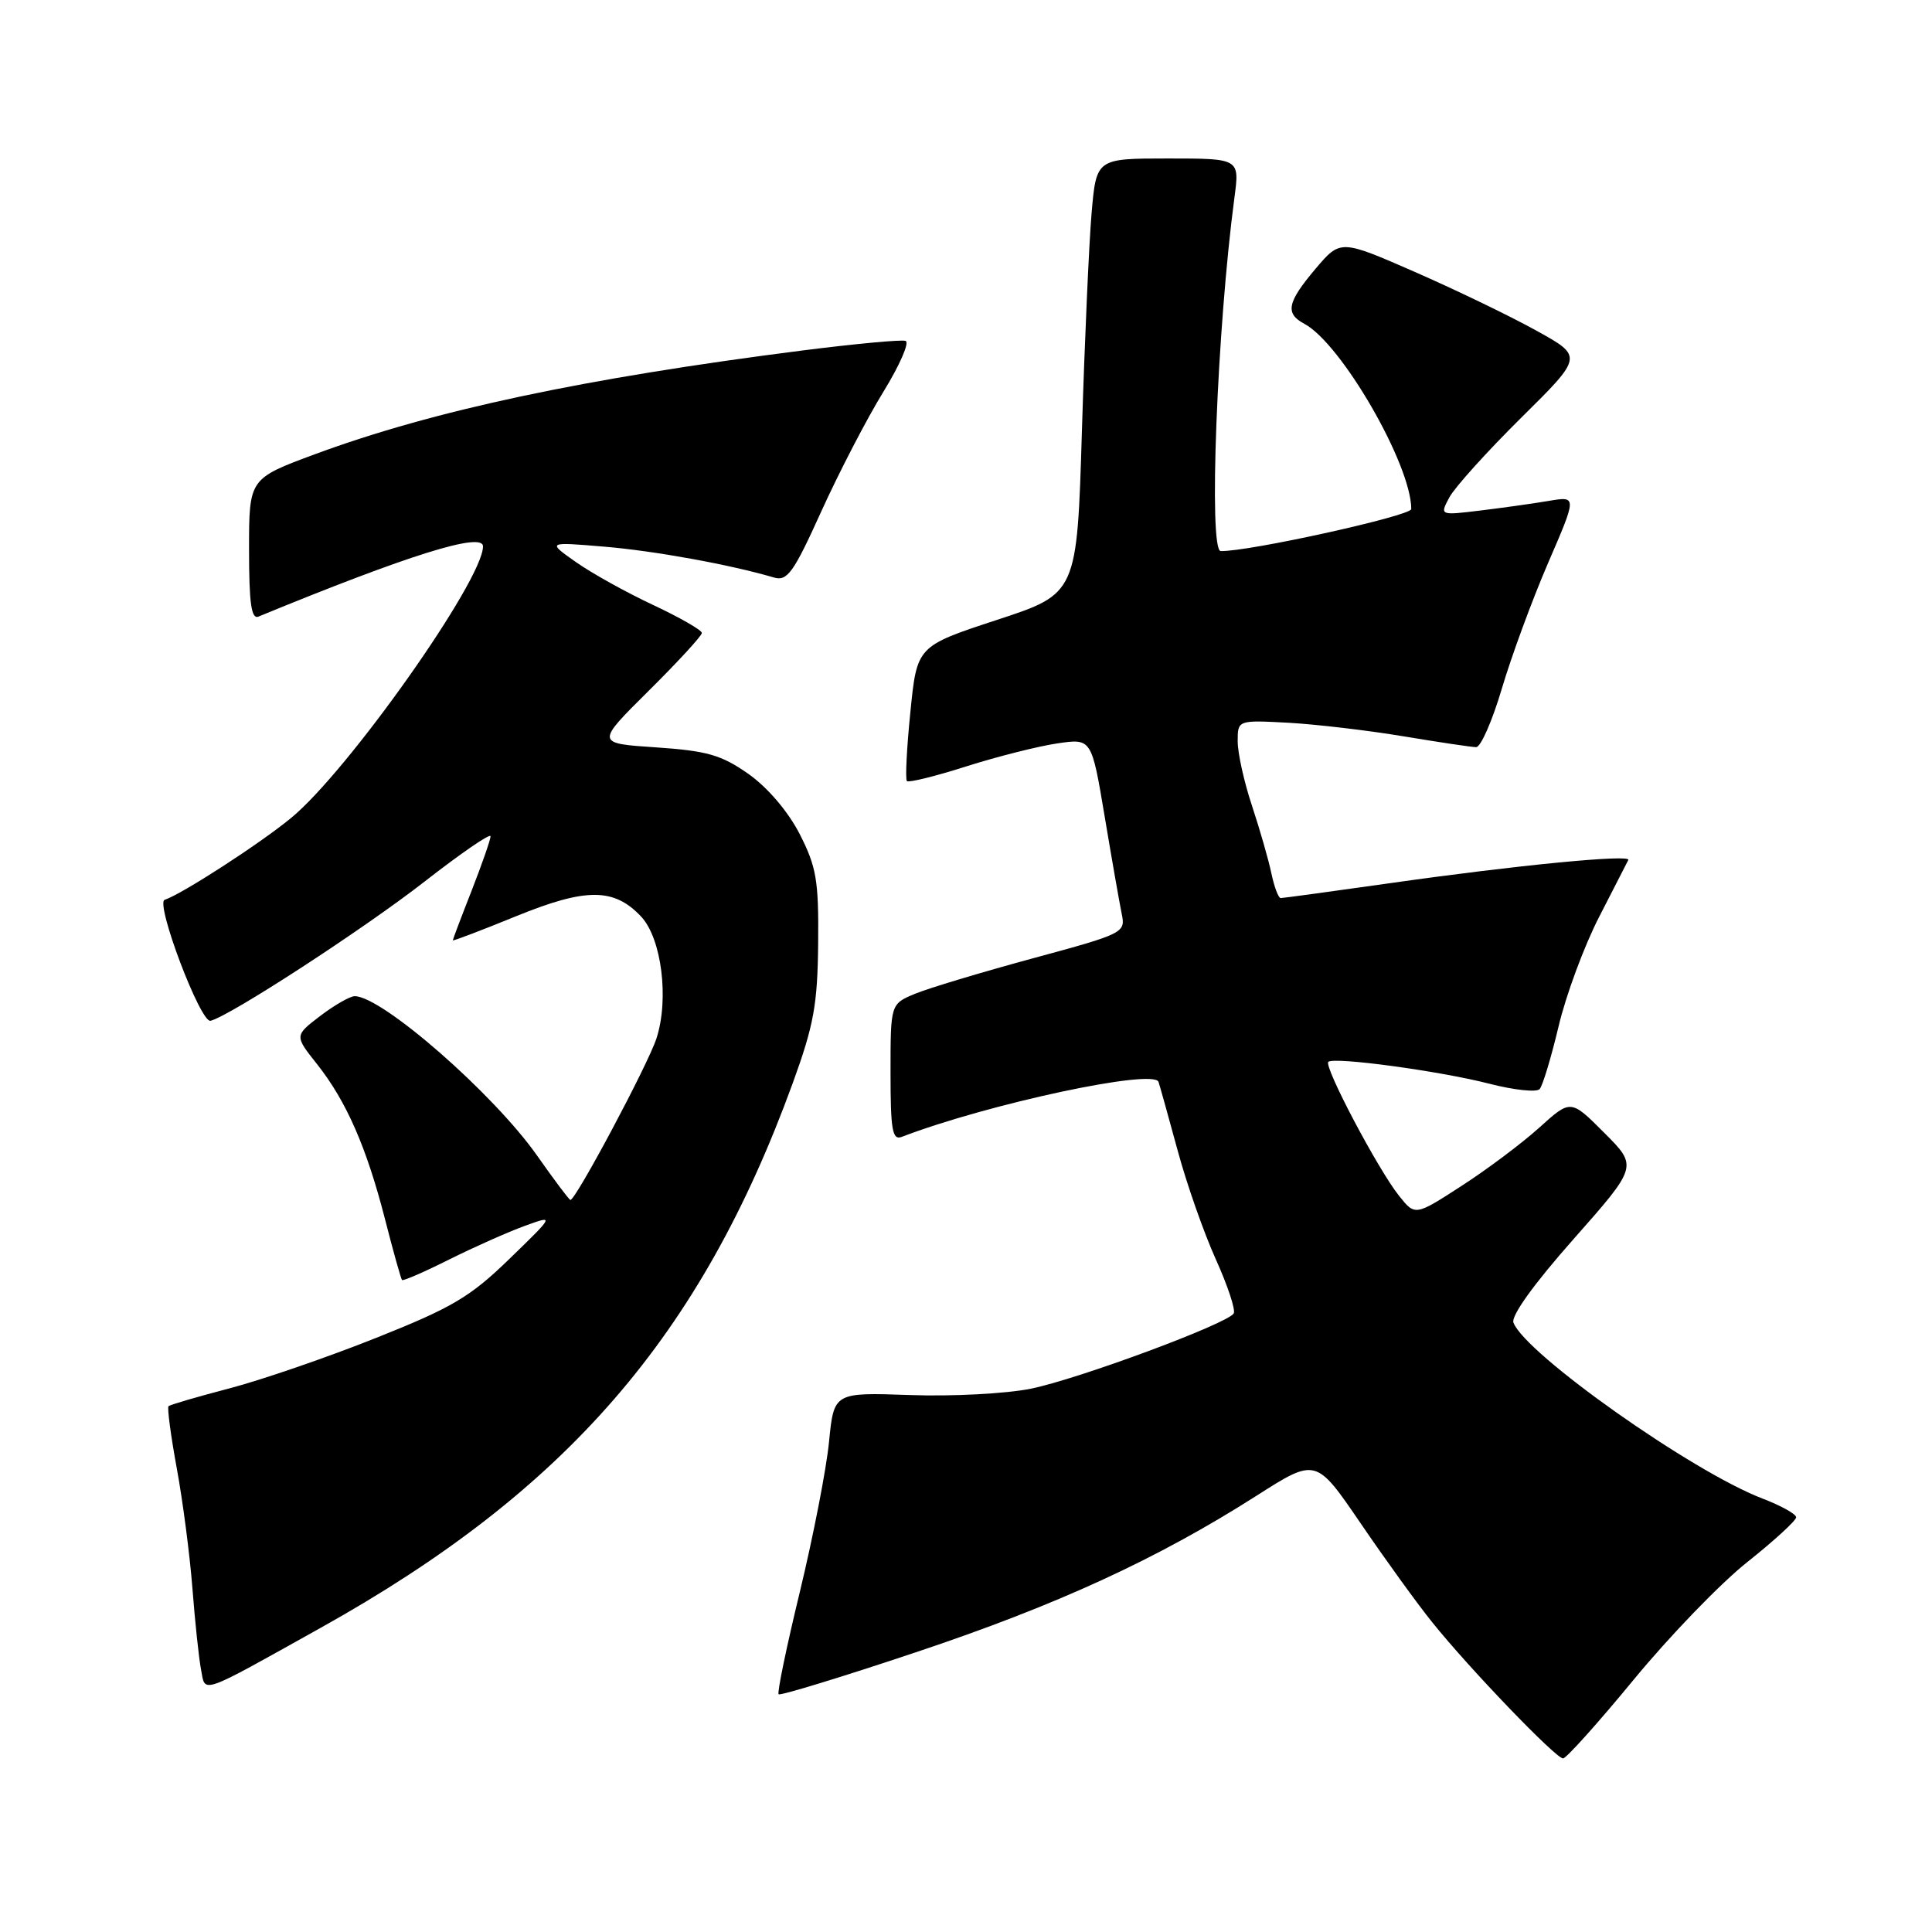 <?xml version="1.0" encoding="UTF-8" standalone="no"?>
<!DOCTYPE svg PUBLIC "-//W3C//DTD SVG 1.1//EN" "http://www.w3.org/Graphics/SVG/1.1/DTD/svg11.dtd" >
<svg xmlns="http://www.w3.org/2000/svg" xmlns:xlink="http://www.w3.org/1999/xlink" version="1.1" viewBox="0 0 256 256">
 <g >
 <path fill="currentColor"
d=" M 216.47 222.57 C 221.19 216.83 227.96 209.81 231.53 206.98 C 235.09 204.15 238.00 201.48 238.00 201.05 C 238.00 200.62 236.00 199.51 233.55 198.57 C 224.22 195.01 202.14 179.41 200.54 175.26 C 200.20 174.36 203.26 170.11 208.51 164.18 C 217.02 154.55 217.02 154.55 212.57 150.10 C 208.13 145.65 208.13 145.65 203.97 149.41 C 201.68 151.48 197.04 154.96 193.66 157.14 C 187.51 161.12 187.51 161.12 185.38 158.45 C 182.59 154.96 175.37 141.28 176.01 140.70 C 176.78 140.01 190.85 141.92 197.39 143.61 C 200.62 144.44 203.61 144.76 204.01 144.31 C 204.41 143.87 205.54 140.12 206.52 136.00 C 207.49 131.88 209.91 125.35 211.89 121.50 C 213.86 117.65 215.61 114.25 215.76 113.95 C 216.15 113.17 200.96 114.64 184.37 117.00 C 176.60 118.10 170.00 119.00 169.70 119.00 C 169.40 119.00 168.85 117.54 168.47 115.75 C 168.10 113.96 166.94 109.93 165.90 106.78 C 164.85 103.64 164.00 99.79 164.00 98.23 C 164.00 95.41 164.00 95.41 170.75 95.77 C 174.46 95.98 181.32 96.79 186.00 97.57 C 190.68 98.35 195.00 99.00 195.60 99.00 C 196.21 99.00 197.74 95.51 199.00 91.25 C 200.26 86.99 203.01 79.51 205.12 74.62 C 208.96 65.74 208.96 65.74 205.23 66.37 C 203.18 66.72 199.09 67.29 196.13 67.65 C 190.77 68.30 190.77 68.30 192.05 65.90 C 192.76 64.58 197.03 59.84 201.55 55.37 C 209.77 47.24 209.77 47.24 203.63 43.84 C 200.26 41.96 193.03 38.47 187.56 36.07 C 177.62 31.72 177.62 31.72 174.32 35.61 C 170.55 40.07 170.25 41.53 172.84 42.91 C 177.75 45.54 187.00 61.57 187.00 67.45 C 187.00 68.35 165.43 73.11 161.75 73.02 C 160.12 72.98 161.26 43.58 163.57 26.17 C 164.26 21.00 164.26 21.00 154.76 21.00 C 145.27 21.00 145.27 21.00 144.64 28.25 C 144.30 32.24 143.72 45.21 143.36 57.08 C 142.71 78.66 142.71 78.66 132.10 82.14 C 121.50 85.62 121.50 85.62 120.63 94.35 C 120.14 99.16 119.94 103.27 120.17 103.50 C 120.40 103.73 123.94 102.86 128.04 101.55 C 132.14 100.25 137.56 98.88 140.07 98.51 C 144.64 97.83 144.64 97.83 146.37 108.16 C 147.32 113.85 148.34 119.66 148.63 121.07 C 149.16 123.60 148.93 123.71 136.83 126.99 C 130.05 128.83 123.04 130.94 121.25 131.68 C 118.00 133.03 118.00 133.03 118.00 142.12 C 118.00 149.77 118.24 151.12 119.49 150.64 C 130.89 146.27 152.93 141.55 153.51 143.36 C 153.72 143.99 154.86 148.10 156.06 152.50 C 157.25 156.90 159.52 163.36 161.10 166.86 C 162.68 170.36 163.75 173.59 163.47 174.04 C 162.63 175.41 142.89 182.73 136.59 184.01 C 133.34 184.67 126.14 185.05 120.59 184.85 C 110.50 184.50 110.50 184.50 109.85 191.05 C 109.50 194.65 107.76 203.56 106.00 210.86 C 104.23 218.15 102.96 224.29 103.17 224.50 C 103.38 224.71 111.57 222.21 121.37 218.93 C 140.05 212.69 153.34 206.58 166.50 198.19 C 174.37 193.17 174.37 193.17 180.28 201.83 C 183.53 206.60 187.81 212.53 189.81 215.00 C 194.74 221.14 206.15 233.00 207.11 233.00 C 207.54 233.00 211.75 228.30 216.47 222.57 Z  M 42.50 215.69 C 75.08 197.52 92.85 177.01 105.05 143.50 C 107.84 135.82 108.33 133.10 108.41 124.98 C 108.49 116.64 108.18 114.86 105.95 110.49 C 104.40 107.49 101.71 104.34 99.16 102.54 C 95.58 100.03 93.69 99.49 86.93 99.03 C 78.93 98.50 78.93 98.50 85.96 91.53 C 89.83 87.69 93.00 84.25 93.00 83.87 C 93.00 83.50 90.11 81.84 86.58 80.18 C 83.05 78.53 78.43 75.97 76.33 74.49 C 72.50 71.80 72.50 71.80 80.00 72.43 C 86.67 72.98 96.74 74.81 102.54 76.52 C 104.32 77.05 105.14 75.91 108.84 67.73 C 111.19 62.56 114.88 55.44 117.05 51.92 C 119.22 48.39 120.55 45.35 119.99 45.17 C 119.44 44.98 113.26 45.56 106.25 46.45 C 77.35 50.14 57.50 54.36 41.75 60.18 C 33.00 63.42 33.00 63.42 33.00 72.81 C 33.00 79.94 33.30 82.09 34.25 81.70 C 54.11 73.53 64.00 70.44 64.00 72.40 C 64.00 76.88 46.07 102.25 38.54 108.41 C 34.36 111.84 24.13 118.46 21.82 119.23 C 20.54 119.65 26.56 135.56 27.89 135.26 C 30.37 134.69 48.18 123.11 56.25 116.82 C 61.06 113.07 65.00 110.36 65.00 110.81 C 65.00 111.26 63.87 114.49 62.50 118.00 C 61.12 121.51 60.00 124.48 60.00 124.60 C 60.00 124.72 63.77 123.29 68.37 121.41 C 77.67 117.62 81.36 117.63 84.96 121.46 C 87.67 124.35 88.68 132.40 86.98 137.61 C 85.84 141.10 76.30 159.00 75.58 159.00 C 75.42 159.00 73.43 156.34 71.15 153.10 C 65.42 144.94 50.62 132.00 47.00 132.00 C 46.38 132.00 44.32 133.18 42.44 134.61 C 39.01 137.23 39.01 137.23 42.03 141.03 C 45.91 145.94 48.58 152.04 51.04 161.64 C 52.12 165.87 53.13 169.46 53.27 169.61 C 53.42 169.76 56.23 168.54 59.52 166.89 C 62.81 165.25 67.30 163.25 69.50 162.45 C 73.50 160.99 73.50 160.99 67.50 166.81 C 62.31 171.85 59.93 173.26 49.83 177.28 C 43.42 179.84 34.69 182.84 30.43 183.96 C 26.17 185.07 22.52 186.14 22.33 186.33 C 22.14 186.53 22.63 190.24 23.43 194.59 C 24.23 198.94 25.16 206.10 25.50 210.50 C 25.84 214.90 26.35 219.73 26.64 221.24 C 27.23 224.41 26.28 224.74 42.50 215.69 Z "/>
</g>
</svg>